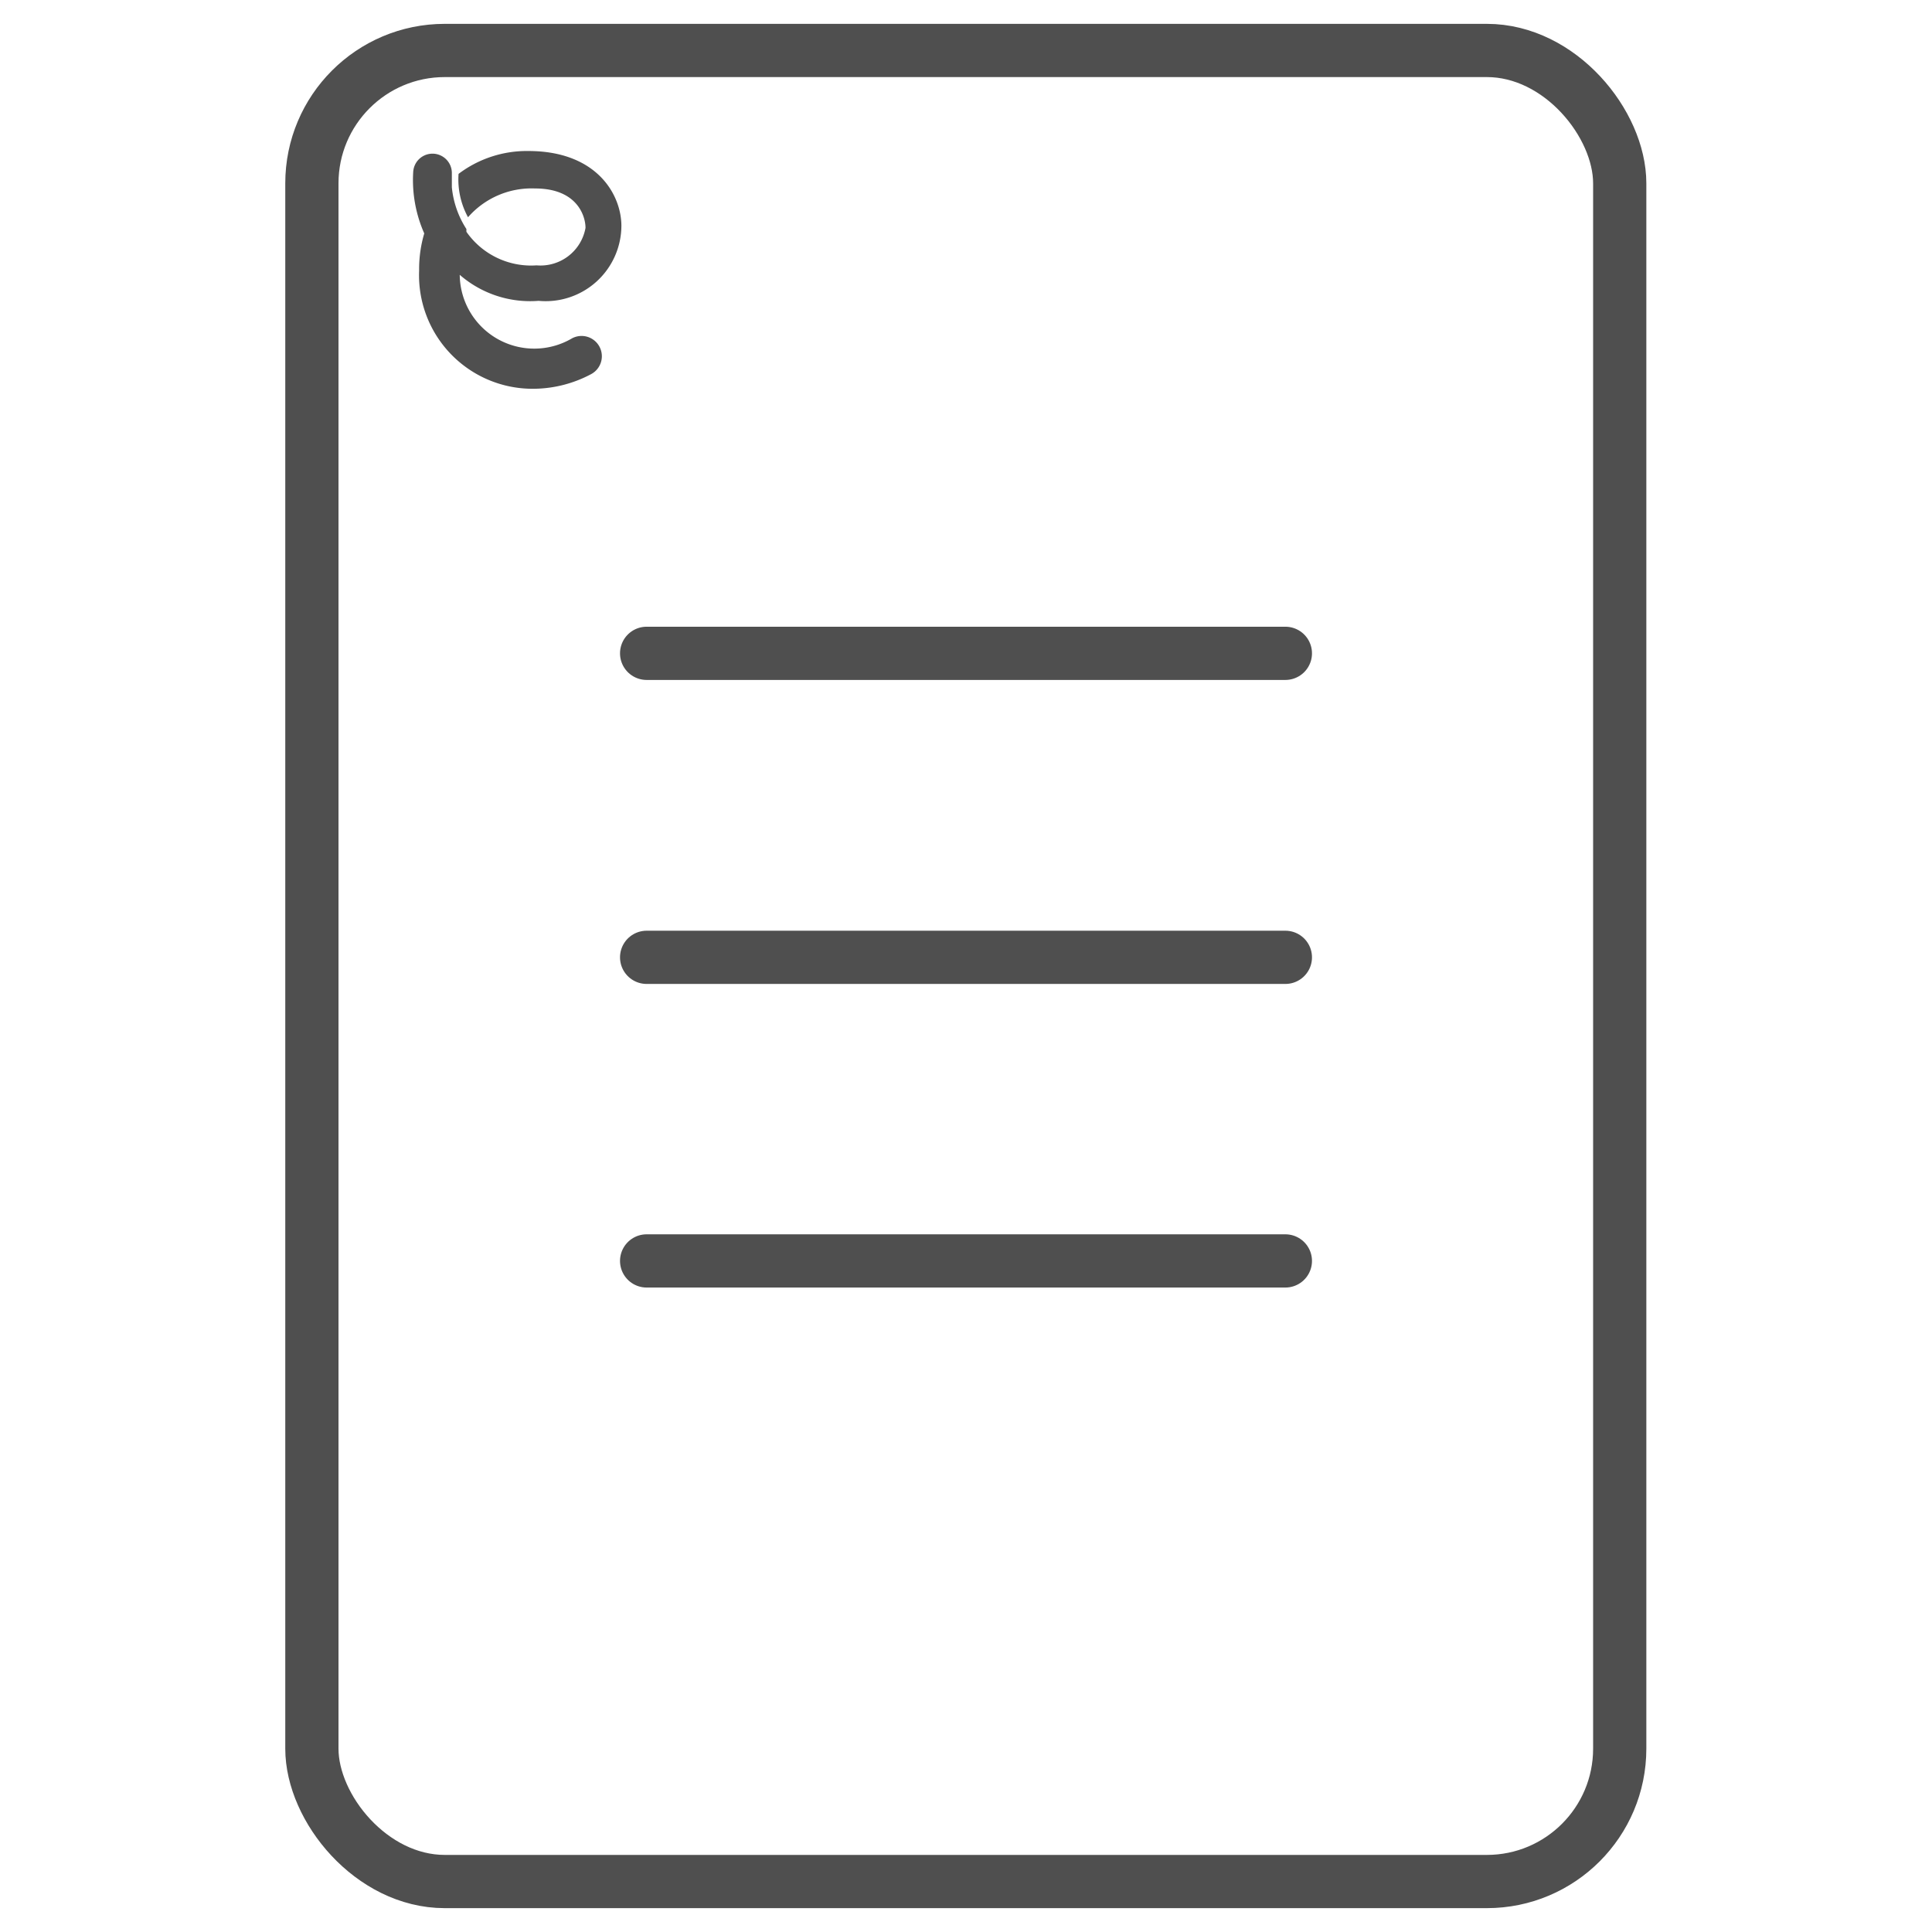 <svg id="Layer_1" data-name="Layer 1" xmlns="http://www.w3.org/2000/svg" viewBox="0 0 49 49"><defs><style>.cls-1{fill:#4f4f4f;}.cls-2{fill:none;stroke:#4f4f4f;stroke-linecap:round;stroke-linejoin:round;stroke-width:1.35px;}</style></defs><title>icon_49x49</title><path class="cls-1" d="M15.76,5.73c0-.79-.62-1.9-2.36-1.9a2.87,2.87,0,0,0-1.77.58,2,2,0,0,0,.24,1.1,2.14,2.14,0,0,1,1.7-.73c1.07,0,1.28.7,1.28,1a1.16,1.16,0,0,1-1.24.95,2,2,0,0,1-1.78-.85.43.43,0,0,1,0-.07,2.37,2.37,0,0,1-.37-1.06s0-.06,0-.09c0-.34,0-.45,0-.26h0a.49.49,0,0,0-.27-.45h0a.49.49,0,0,0-.71.41,3.34,3.34,0,0,0,.28,1.56,3.19,3.19,0,0,0-.13.94,2.88,2.88,0,0,0,2.84,3,3.14,3.14,0,0,0,1.52-.37.51.51,0,0,0-.48-.91,1.89,1.89,0,0,1-2.85-1.61,2.72,2.72,0,0,0,2,.66A1.92,1.92,0,0,0,15.76,5.73ZM11.4,4.41v0Zm0,.07v0Zm0,0v0Z"/><rect class="cls-2" x="7.91" y="1.28" width="33.17" height="46.44" rx="3.37"/><line class="cls-2" x1="16.4" y1="16.57" x2="32.6" y2="16.57"/><line class="cls-2" x1="16.4" y1="24.28" x2="32.6" y2="24.28"/><line class="cls-2" x1="16.4" y1="31.98" x2="32.6" y2="31.98"/></svg>